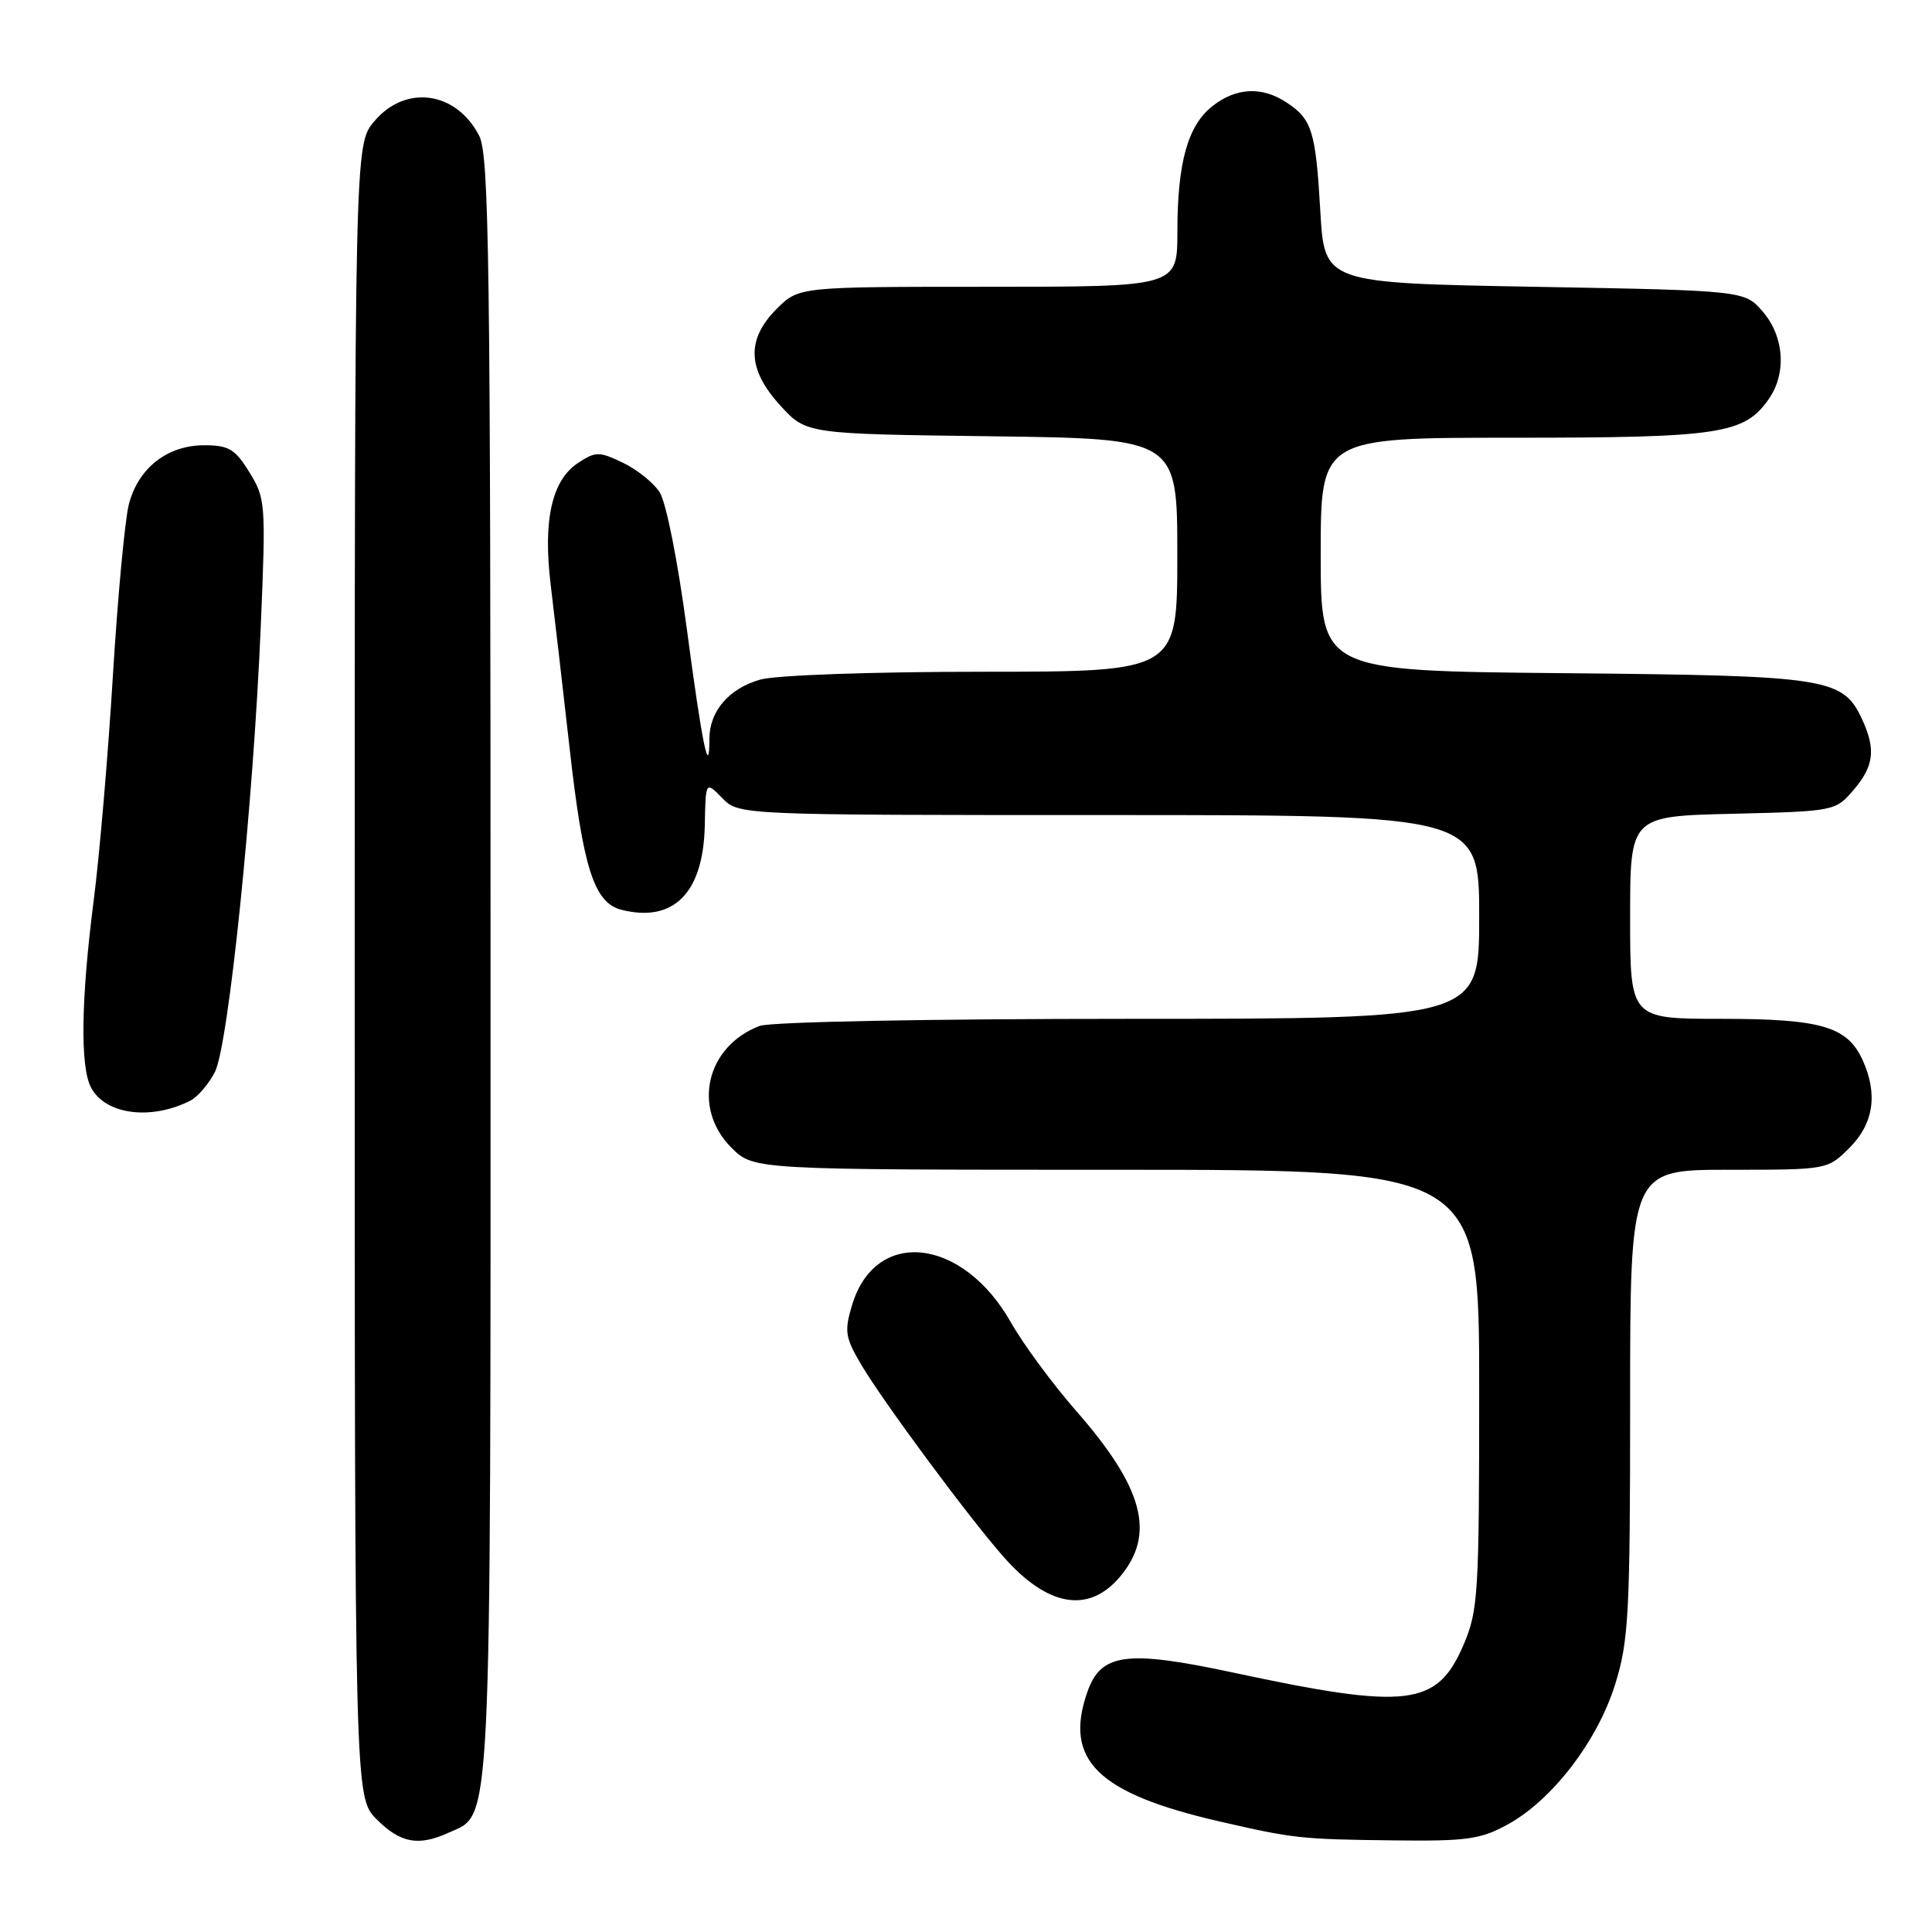 <?xml version="1.0" encoding="UTF-8" standalone="no"?>
<!DOCTYPE svg PUBLIC "-//W3C//DTD SVG 1.1//EN" "http://www.w3.org/Graphics/SVG/1.1/DTD/svg11.dtd" >
<svg xmlns="http://www.w3.org/2000/svg" xmlns:xlink="http://www.w3.org/1999/xlink" version="1.1" viewBox="0 0 256 256">
 <g >
 <path fill="currentColor"
d=" M 59.40 242.86 C 65.23 240.21 65.00 244.98 65.00 128.05 C 65.00 34.44 64.81 20.53 63.49 17.98 C 60.44 12.08 53.72 11.16 49.59 16.08 C 47.00 19.15 47.00 19.15 47.00 128.65 C 47.00 238.15 47.00 238.15 49.92 241.08 C 53.06 244.22 55.45 244.66 59.40 242.86 Z  M 199.78 241.75 C 205.70 238.50 211.69 230.68 214.03 223.14 C 215.81 217.40 216.00 213.83 216.00 185.89 C 216.00 155.00 216.00 155.00 229.08 155.00 C 242.15 155.00 242.15 155.00 245.08 152.08 C 248.27 148.88 248.85 144.97 246.81 140.47 C 244.77 136.01 241.32 135.00 228.05 135.00 C 216.00 135.00 216.00 135.00 216.00 121.58 C 216.00 108.15 216.00 108.15 229.59 107.83 C 243.07 107.50 243.20 107.48 245.59 104.69 C 248.28 101.56 248.57 99.35 246.81 95.47 C 244.22 89.80 242.48 89.53 207.25 89.20 C 175.00 88.90 175.00 88.90 175.00 73.45 C 175.00 58.00 175.00 58.00 200.53 58.00 C 227.93 58.00 231.12 57.52 234.37 52.88 C 236.75 49.48 236.42 44.60 233.59 41.31 C 231.18 38.50 231.18 38.50 203.34 38.00 C 175.50 37.50 175.50 37.50 174.95 28.00 C 174.34 17.36 173.85 15.79 170.45 13.56 C 167.20 11.43 163.78 11.60 160.67 14.05 C 157.38 16.63 156.01 21.54 156.01 30.75 C 156.00 38.00 156.00 38.00 130.92 38.00 C 105.85 38.00 105.85 38.00 102.92 40.92 C 98.86 44.99 99.01 48.95 103.42 53.76 C 106.84 57.50 106.84 57.50 131.42 57.81 C 156.00 58.13 156.00 58.13 156.00 73.56 C 156.00 89.00 156.00 89.00 130.25 89.01 C 115.62 89.01 102.89 89.46 100.78 90.04 C 96.61 91.20 94.00 94.23 94.00 97.89 C 94.00 103.30 93.05 98.70 91.03 83.50 C 89.82 74.38 88.26 66.52 87.40 65.21 C 86.58 63.95 84.38 62.19 82.51 61.30 C 79.38 59.81 78.93 59.81 76.60 61.34 C 73.12 63.62 71.93 68.94 72.97 77.50 C 73.44 81.35 74.56 91.03 75.46 99.00 C 77.26 115.10 78.72 119.64 82.37 120.56 C 89.29 122.29 93.21 118.29 93.39 109.33 C 93.50 103.50 93.50 103.50 95.70 105.75 C 97.91 108.00 97.91 108.00 146.95 108.00 C 196.00 108.00 196.00 108.00 196.00 121.50 C 196.00 135.00 196.00 135.00 149.57 135.00 C 123.05 135.00 102.07 135.40 100.66 135.94 C 93.57 138.63 91.67 146.83 96.92 152.08 C 99.85 155.00 99.85 155.00 147.92 155.00 C 196.00 155.00 196.00 155.00 196.00 184.06 C 196.00 211.31 195.87 213.43 193.91 217.98 C 190.41 226.12 186.54 226.58 163.37 221.62 C 149.25 218.60 145.87 219.05 144.07 224.22 C 140.94 233.22 145.43 237.62 161.50 241.33 C 171.46 243.62 172.28 243.71 184.59 243.86 C 194.37 243.98 196.17 243.73 199.78 241.75 Z  M 148.41 208.92 C 153.15 203.29 151.54 197.17 142.62 186.98 C 139.50 183.42 135.59 178.12 133.95 175.22 C 127.53 163.91 115.98 162.66 112.90 172.94 C 111.86 176.40 111.99 177.23 114.12 180.83 C 117.06 185.79 128.28 200.95 132.97 206.28 C 138.81 212.92 144.26 213.85 148.41 208.92 Z  M 25.24 145.83 C 26.20 145.34 27.65 143.64 28.47 142.06 C 30.27 138.58 33.57 106.52 34.56 82.83 C 35.24 66.74 35.18 66.03 33.05 62.58 C 31.14 59.49 30.31 59.00 27.05 59.00 C 22.18 59.00 18.33 62.01 17.08 66.80 C 16.55 68.84 15.60 79.05 14.96 89.50 C 14.33 99.95 13.18 113.42 12.40 119.44 C 10.73 132.48 10.61 141.40 12.07 144.12 C 13.98 147.71 20.03 148.49 25.24 145.83 Z "/>
</g>
</svg>